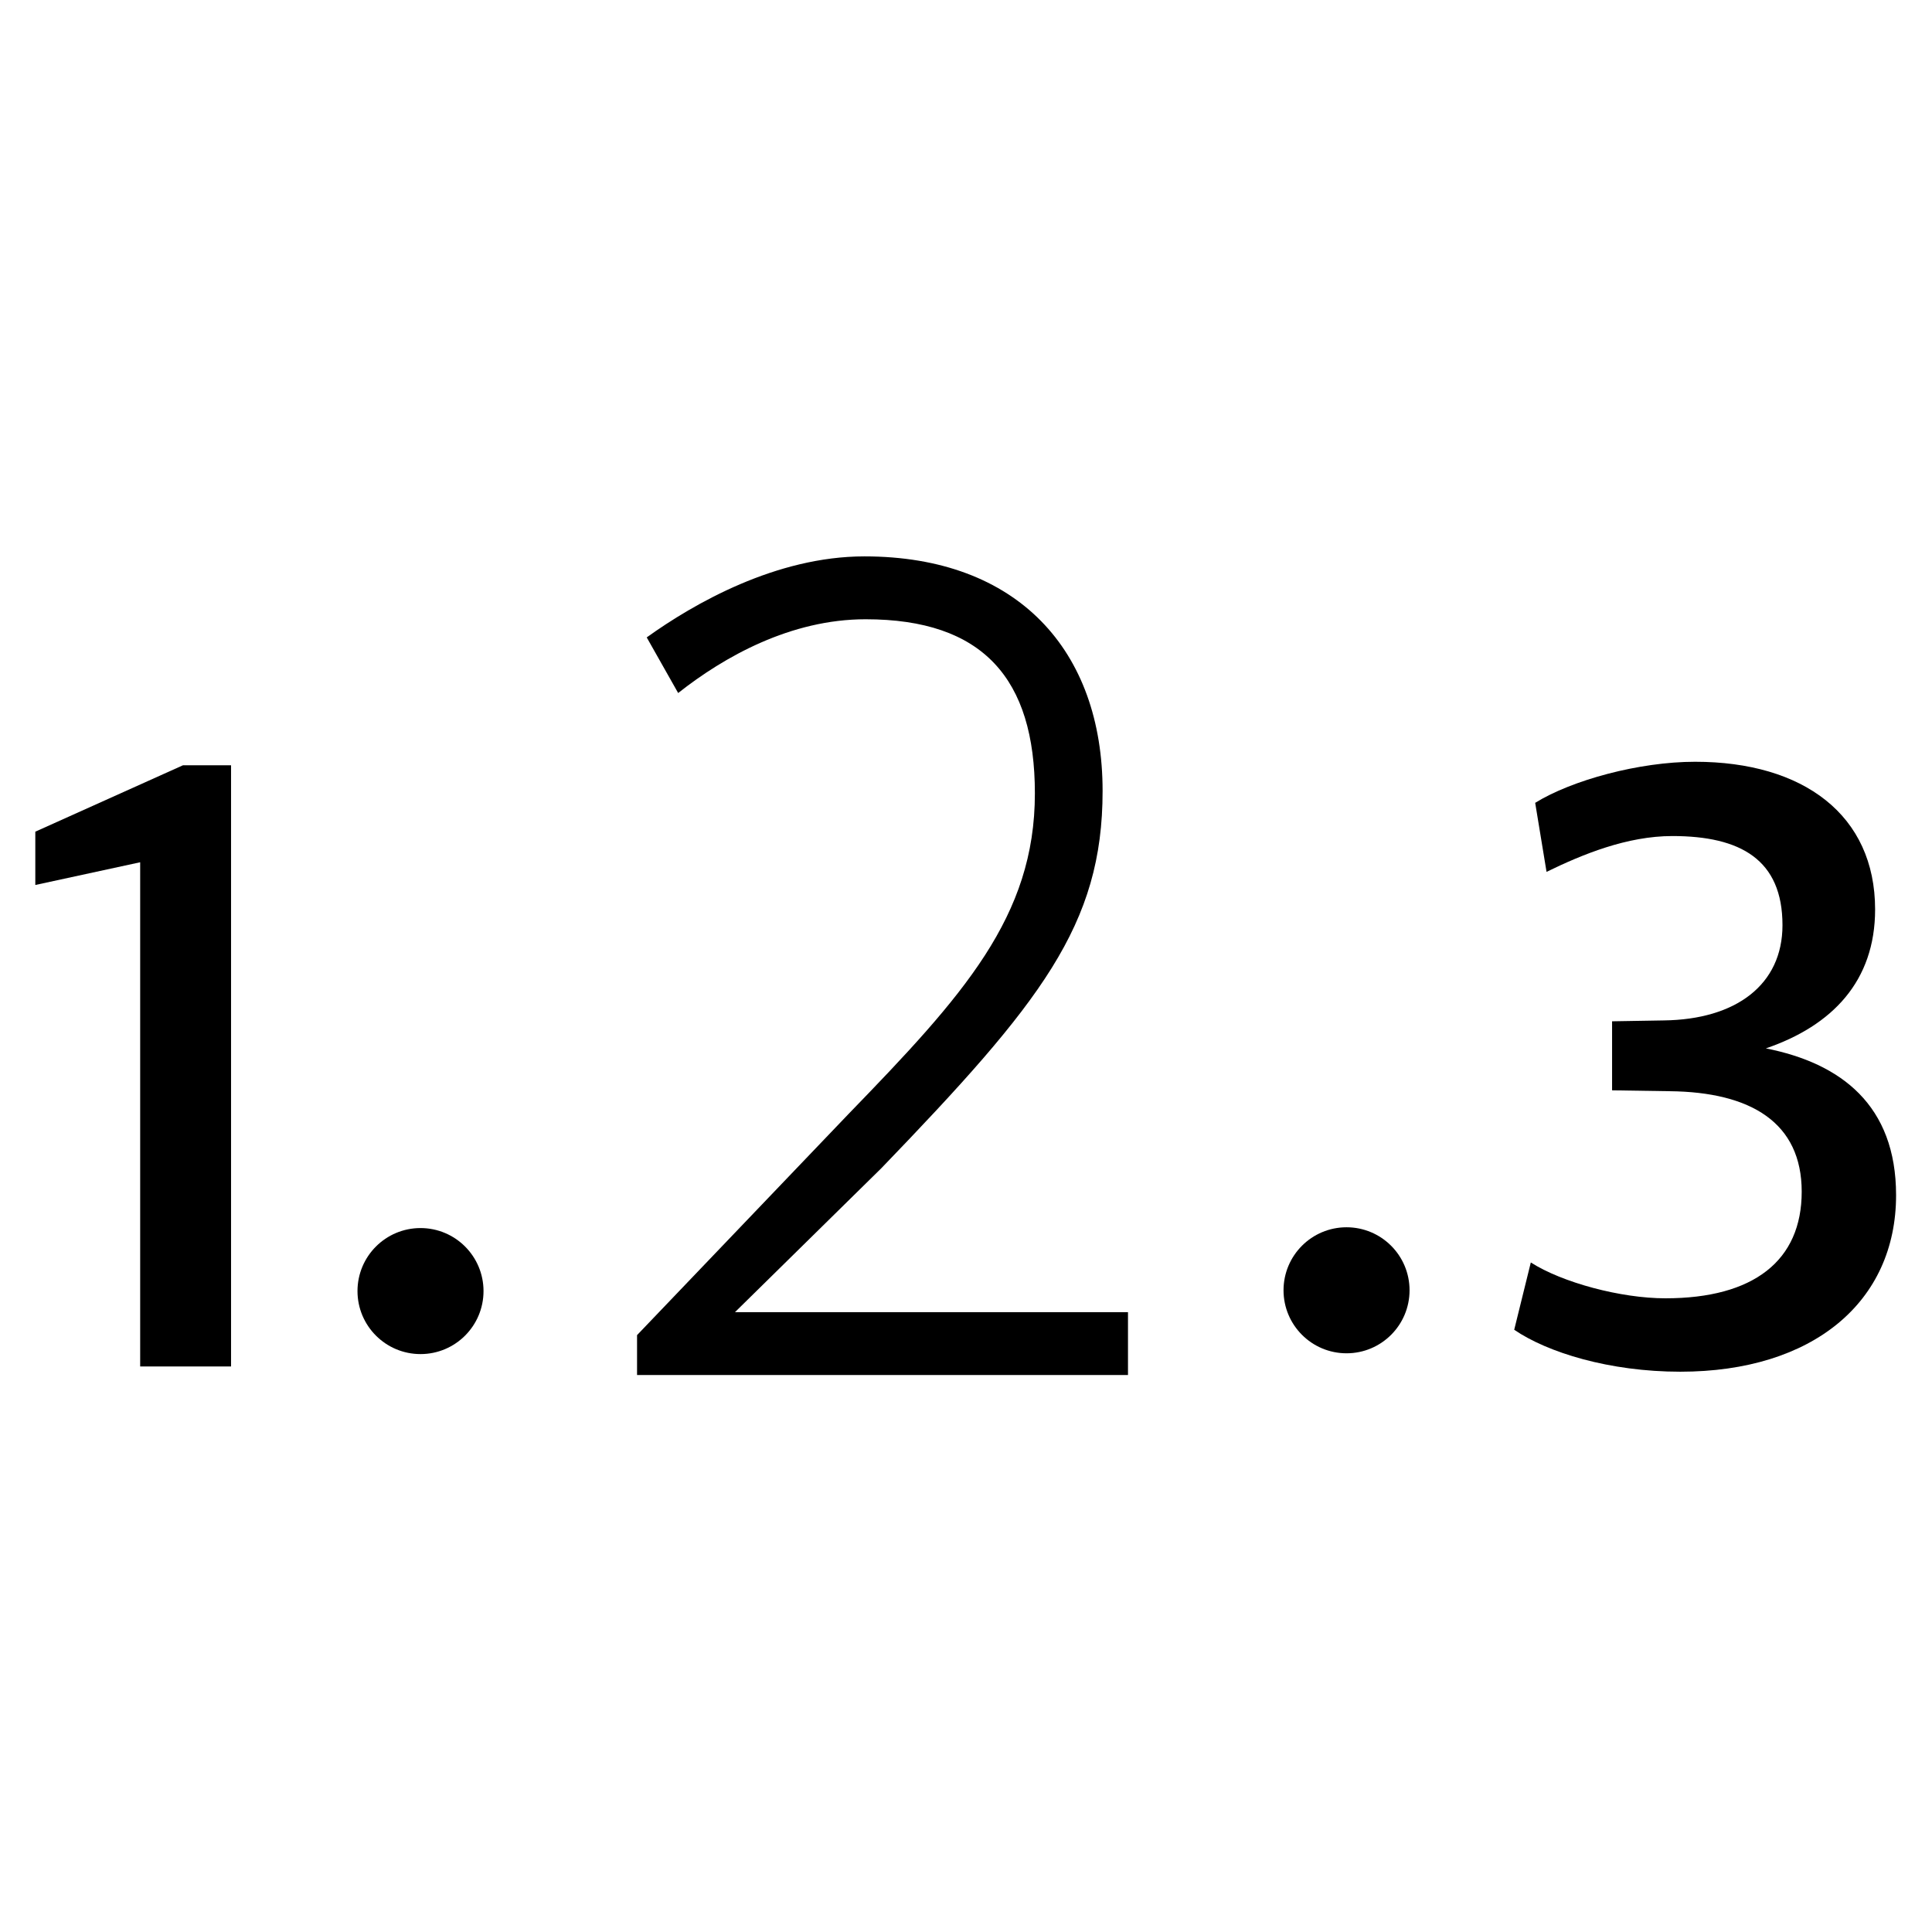 <svg width="100%" height="100%" viewBox="0 0 2134 2134" version="1.1" class="ionicon"
  xmlns="http://www.w3.org/2000/svg"
  xmlns:xlink="http://www.w3.org/1999/xlink" xml:space="preserve"
  xmlns:serif="http://www.serif.com/">
  <circle stroke-miterlimit="10" class="ionicon-fill-none ionicon-stroke-width" cx="464.472" cy="1426.06" r="69.601"/>
  <circle stroke-miterlimit="10" class="ionicon-fill-none ionicon-stroke-width" cx="1487.33" cy="1425.19" r="69.601"/>
  <path stroke-miterlimit="10" class="ionicon-fill-none ionicon-stroke-width" d="M703.657,1518.78l542.269,0l-0,-69.453l-434.083,0l161.613,-158.941c176.304,-182.982 244.422,-268.463 244.422,-416.719c-0,-154.934 -93.495,-259.114 -263.121,-259.114c-97.502,-0 -188.325,52.09 -240.415,89.488l34.726,61.439c50.755,-40.069 124.215,-81.474 207.024,-81.474c129.557,0 186.99,65.446 186.99,192.332c-0,136.235 -78.803,223.052 -205.689,353.944l-233.736,244.422l-0,44.076Z" style="fill-rule:nonzero;fill:black"/>
  <path stroke-miterlimit="10" class="ionicon-fill-none ionicon-stroke-width" d="M1855.92,1515.13c146.711,-0 238.406,-77.217 238.406,-194.972c0,-99.417 -60.808,-145.747 -143.816,-162.156c73.356,-25.095 120.651,-74.321 120.651,-153.468c0,-104.243 -79.147,-163.121 -198.833,-163.121c-61.773,0 -136.094,20.27 -176.633,45.365l12.547,76.252c39.574,-19.304 88.8,-39.574 138.991,-39.574c75.286,0 121.616,26.061 121.616,98.452c0,65.634 -51.156,104.242 -131.268,105.208l-56.948,0.965l0,76.251l63.704,0.966c89.765,0.965 145.747,34.747 145.747,110.999c-0,76.251 -53.087,117.755 -150.573,117.755c-49.226,0 -113.895,-17.373 -148.642,-39.573l-18.339,74.321c36.678,25.095 105.208,46.33 183.39,46.33Z" style="fill-rule:nonzero;;fill:black"/>
  <path stroke-miterlimit="10" class="ionicon-fill-none ionicon-stroke-width" d="M154.828,1509.34l100.382,-0l-0,-664.065l-53.087,0l-163.12,73.356l-0,58.878l115.825,-25.095l0,556.926Z" style="fill-rule:nonzero;fill:black"/>
</svg>
